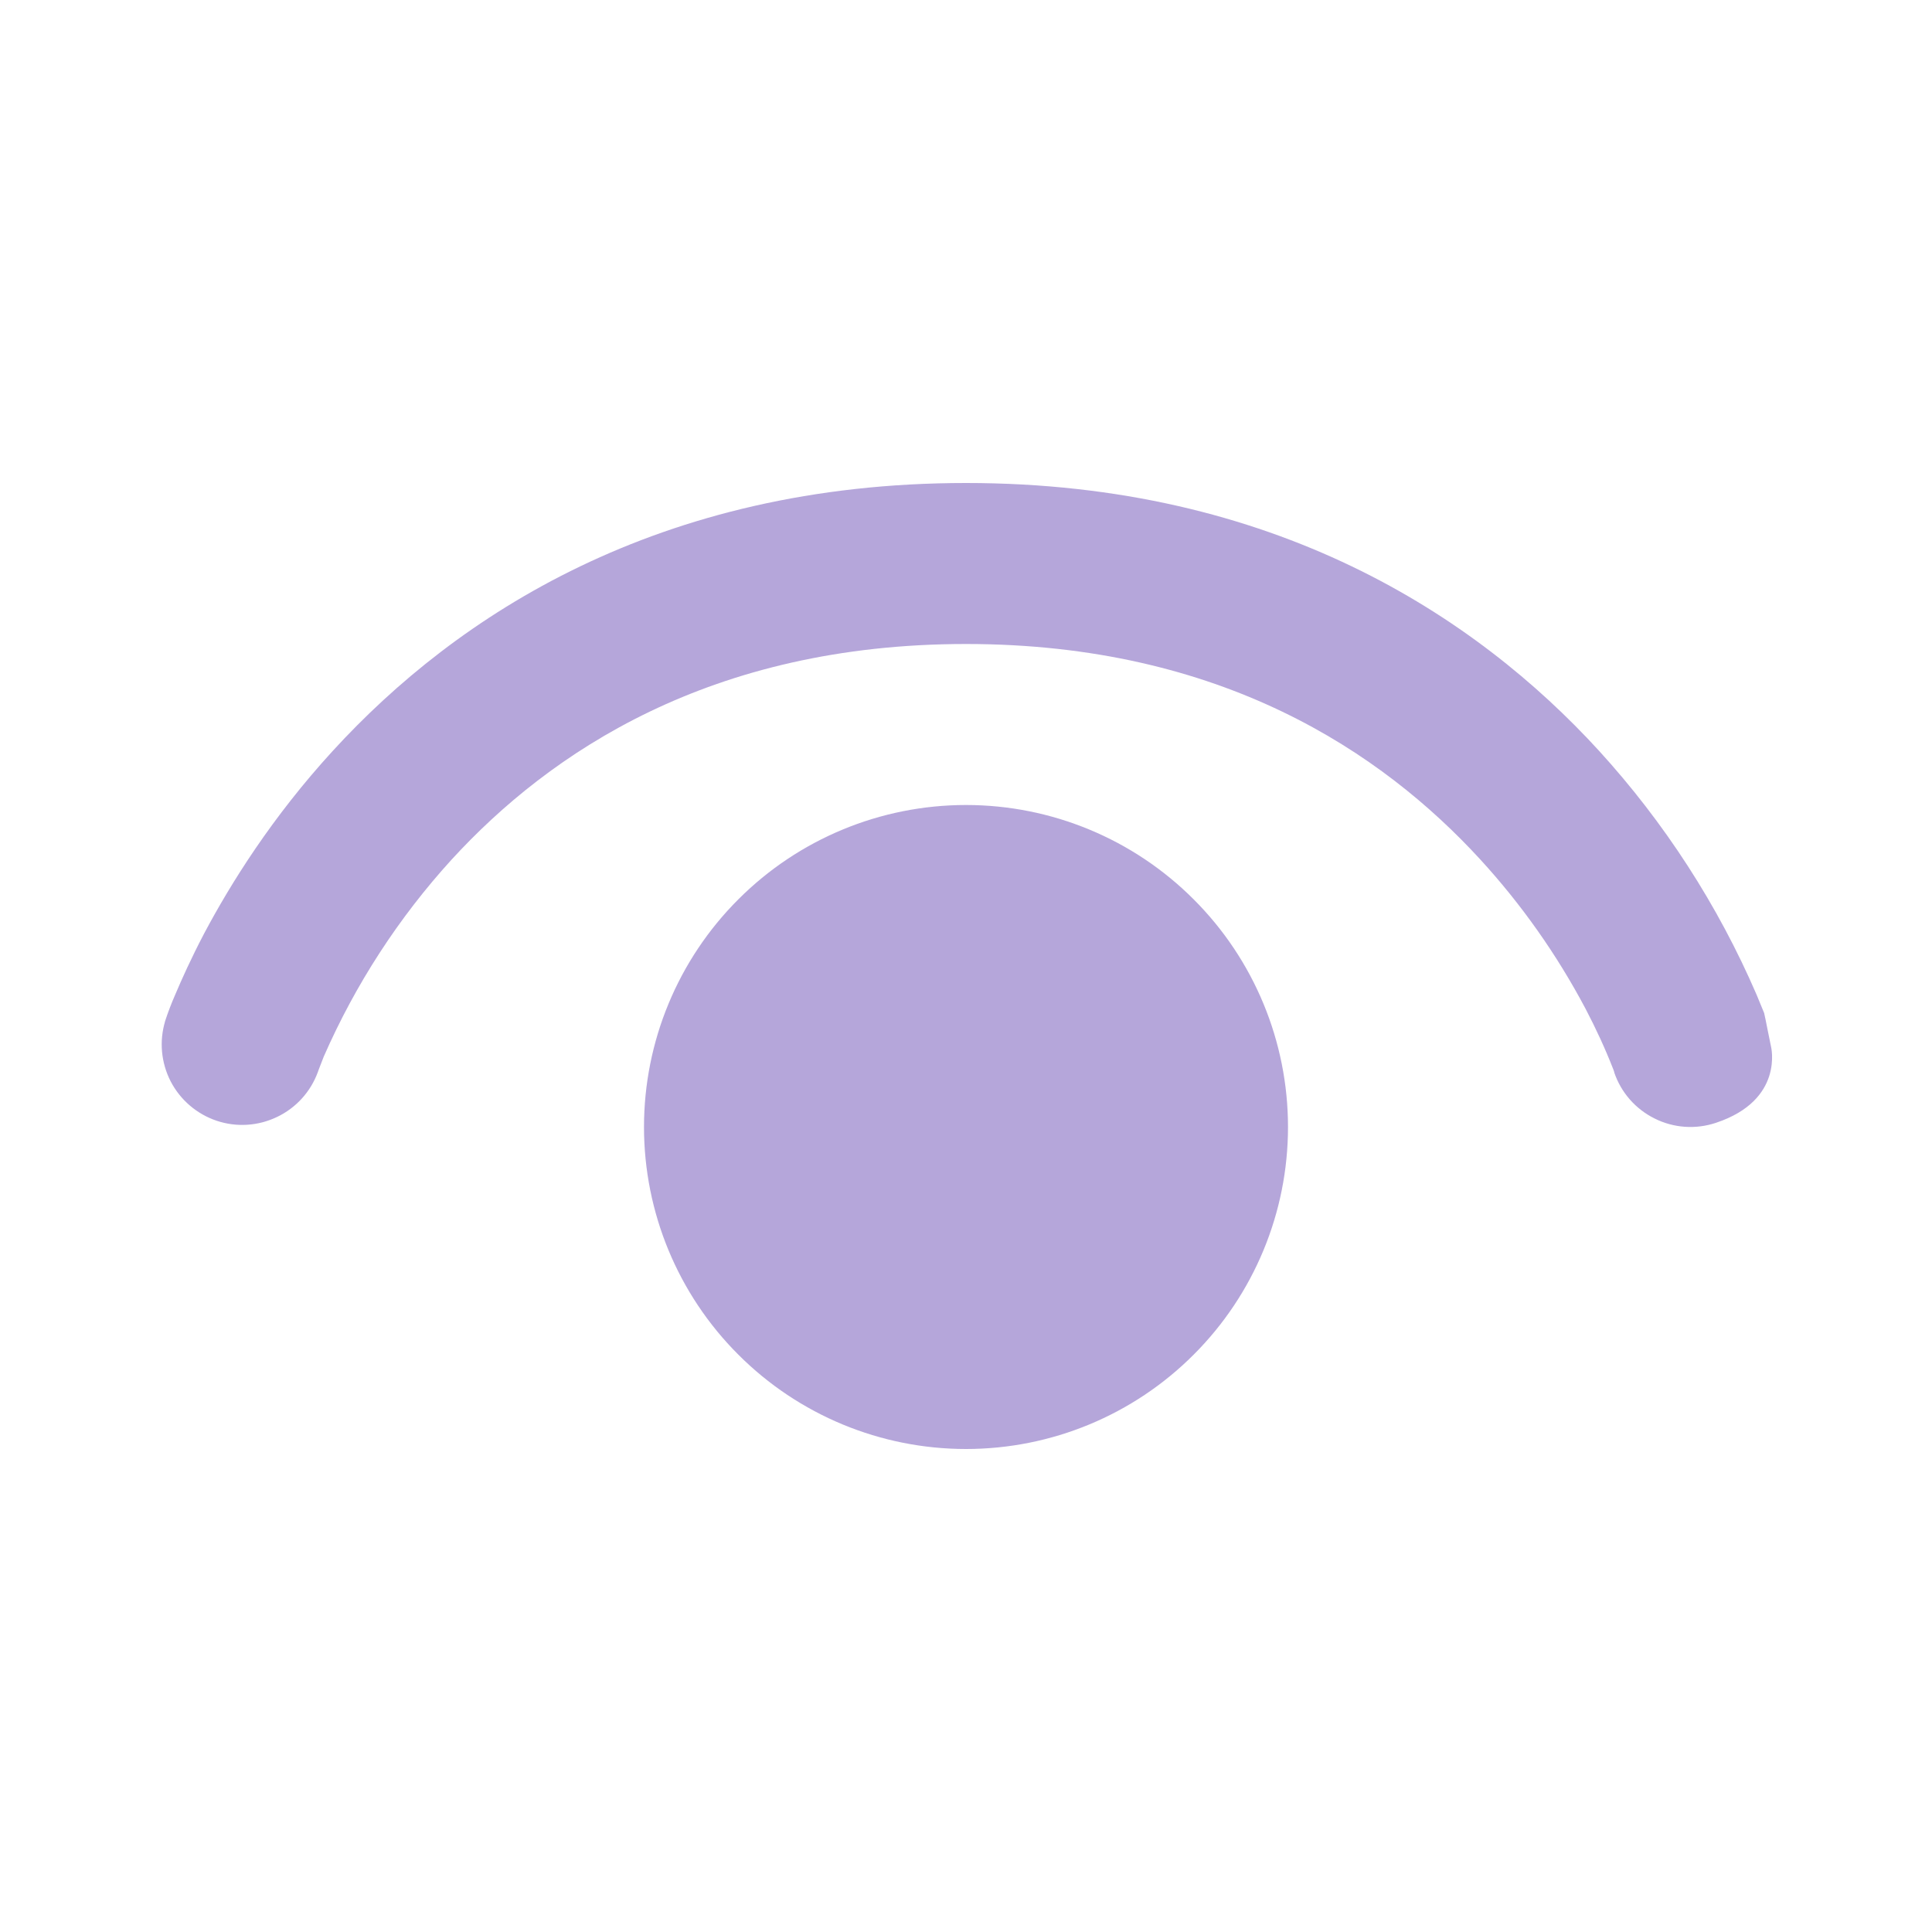 <svg width="18" height="18" viewBox="0 0 18 18" fill="none" xmlns="http://www.w3.org/2000/svg">
<path d="M2.961 9.989C2.894 10.172 2.758 10.322 2.582 10.406C2.406 10.491 2.204 10.504 2.019 10.442C1.834 10.38 1.68 10.248 1.59 10.075C1.501 9.901 1.482 9.7 1.539 9.513C1.524 9.558 1.539 9.511 1.539 9.511C1.566 9.429 1.597 9.348 1.632 9.268C1.692 9.126 1.78 8.93 1.902 8.697C2.149 8.232 2.535 7.612 3.103 6.993C4.251 5.74 6.13 4.5 9 4.5C11.87 4.5 13.749 5.74 14.896 6.993C15.509 7.665 16.006 8.434 16.366 9.268L16.436 9.438C16.44 9.45 16.455 9.528 16.47 9.603L16.5 9.75C16.5 9.75 16.626 10.249 15.987 10.461C15.799 10.524 15.593 10.51 15.416 10.421C15.238 10.333 15.102 10.178 15.039 9.99V9.986L15.03 9.961C14.955 9.769 14.868 9.581 14.772 9.398C14.505 8.894 14.176 8.427 13.791 8.007C12.876 7.01 11.38 6 9 6C6.619 6 5.124 7.01 4.209 8.007C3.714 8.55 3.311 9.171 3.016 9.845C3.001 9.883 2.986 9.922 2.971 9.961L2.961 9.989V9.989ZM6 10.5C6 9.704 6.316 8.941 6.879 8.379C7.441 7.816 8.204 7.5 9 7.5C9.796 7.5 10.559 7.816 11.121 8.379C11.684 8.941 12 9.704 12 10.5C12 11.296 11.684 12.059 11.121 12.621C10.559 13.184 9.796 13.5 9 13.5C8.204 13.5 7.441 13.184 6.879 12.621C6.316 12.059 6 11.296 6 10.5V10.5Z" fill="#775CBB" fill-opacity="0.54"/>
</svg>
